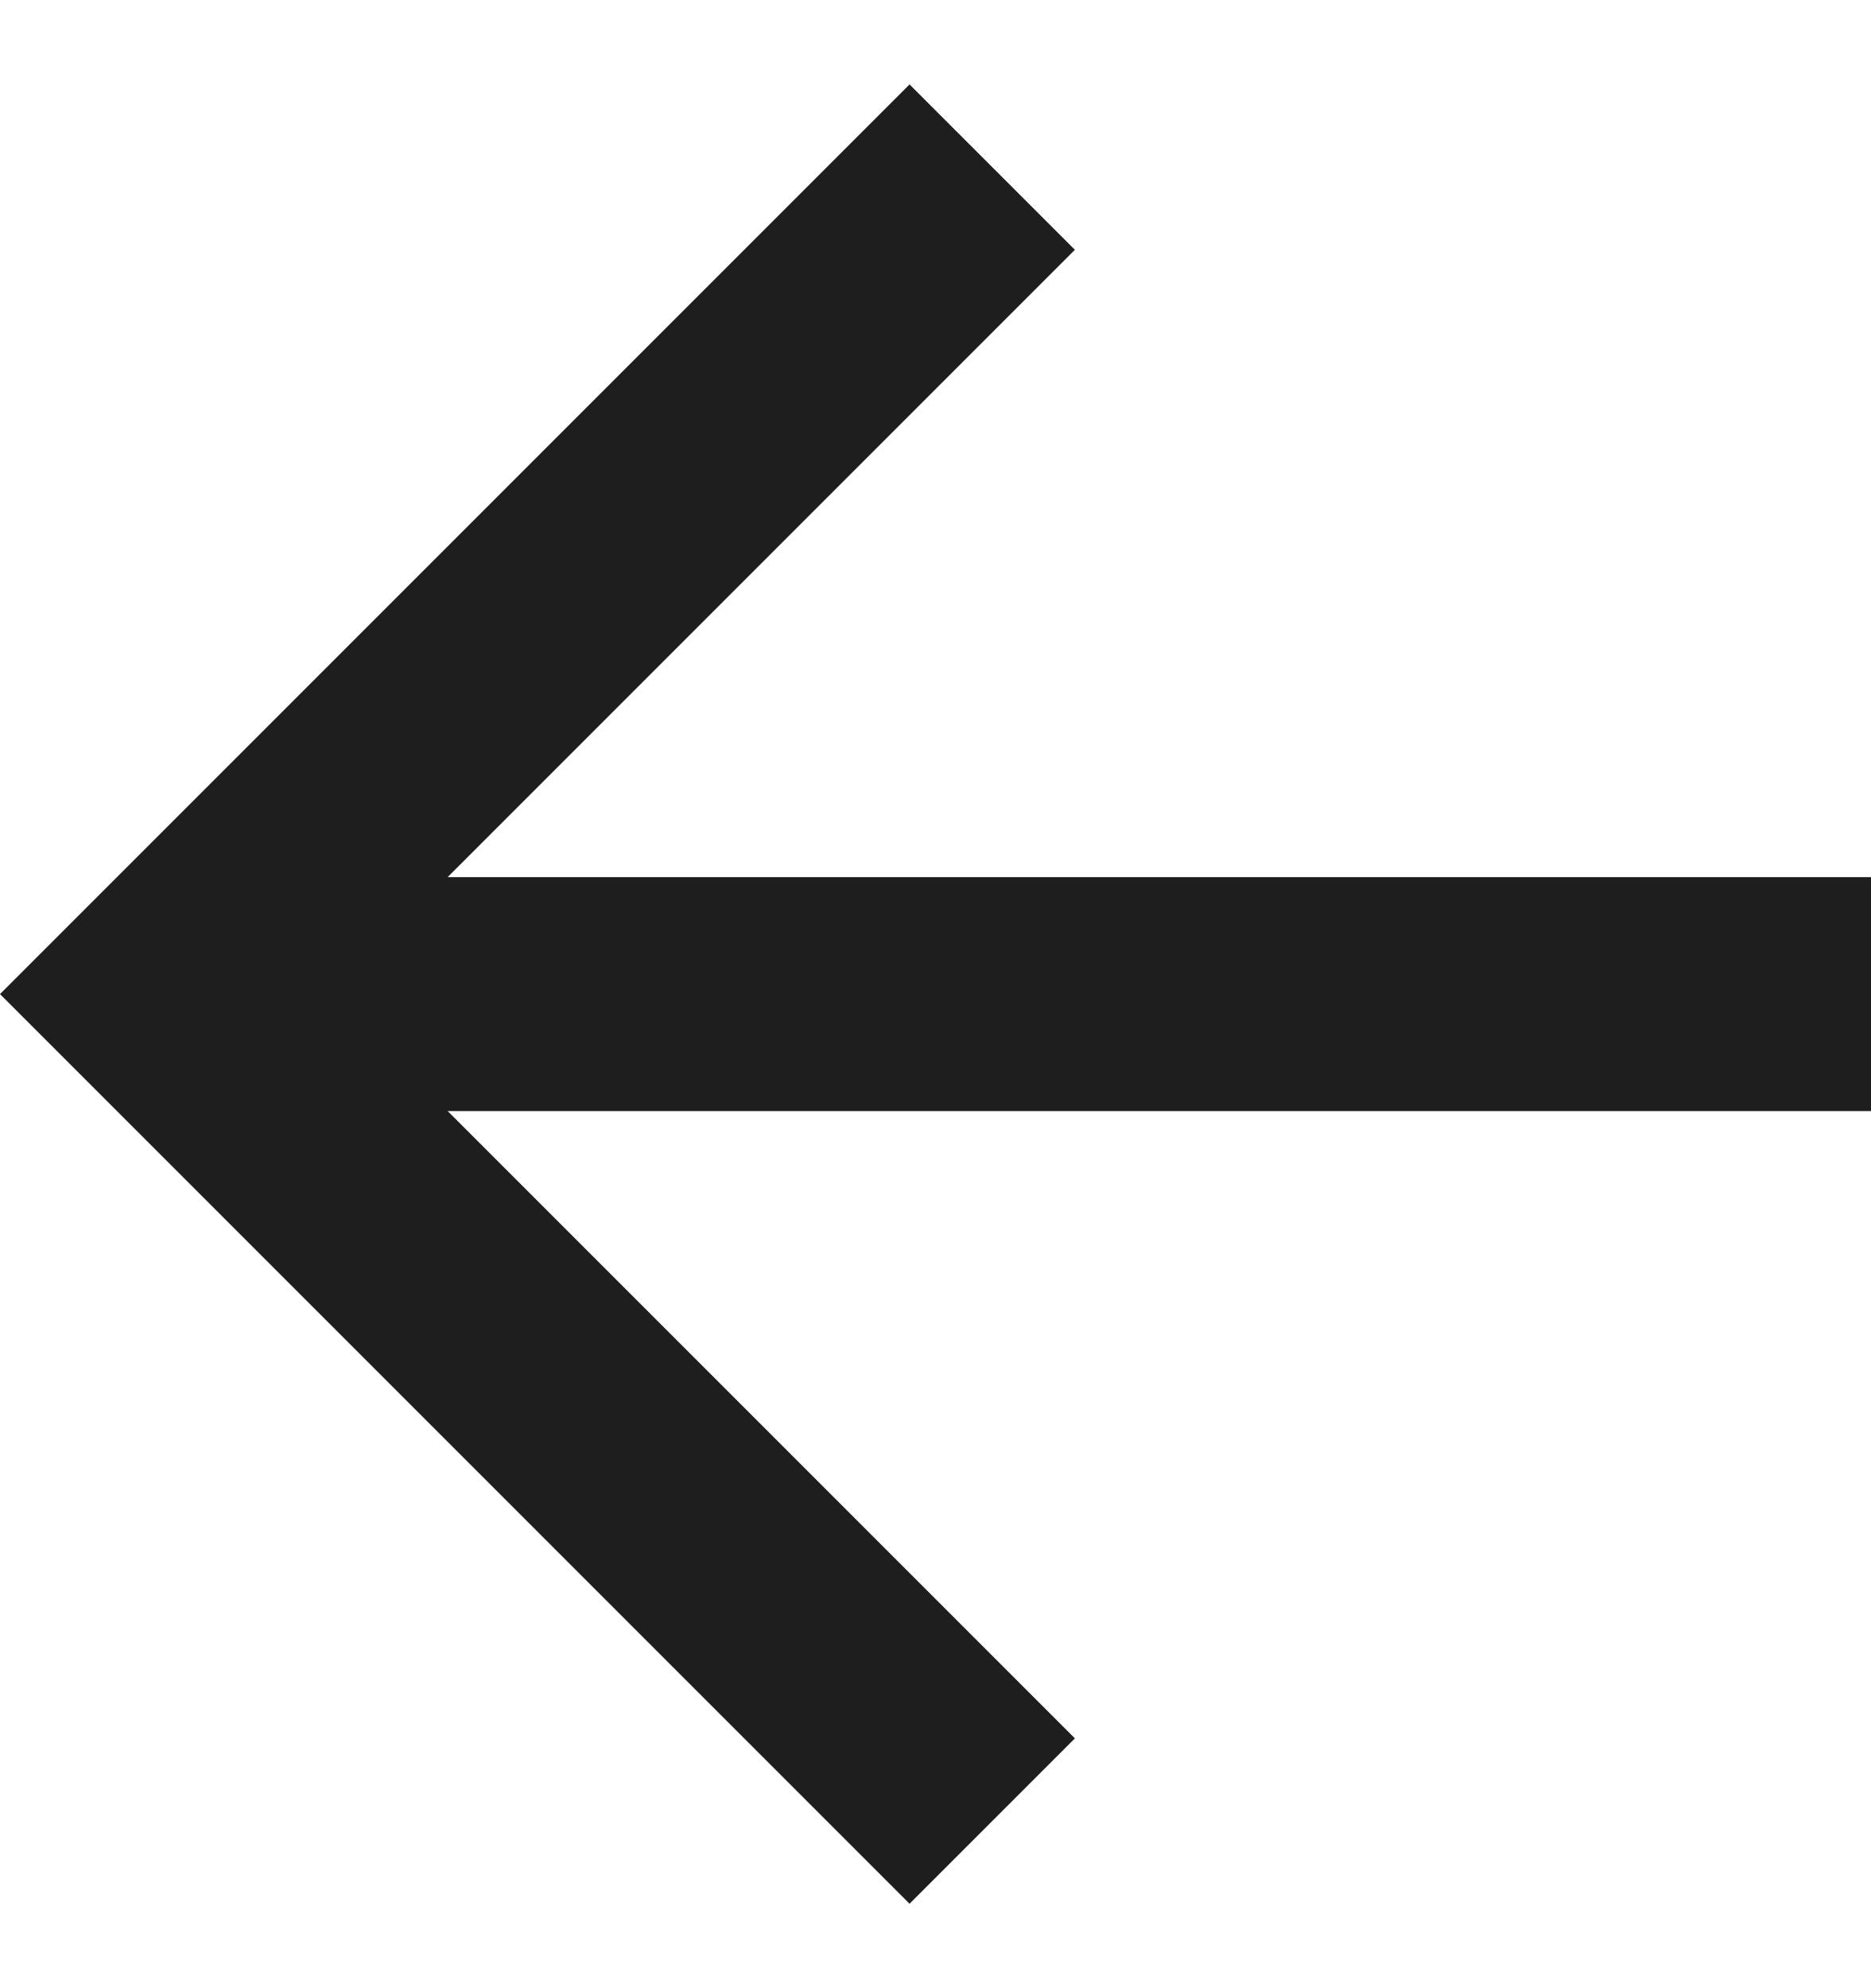 <svg width="16" height="17" viewBox="0 0 16 17" fill="none" xmlns="http://www.w3.org/2000/svg">
<path d="M3.828 7.5L9.192 2.136L7.778 0.722L0 8.5L7.778 16.278L9.192 14.864L3.828 9.5H16V7.5H3.828Z" fill="#1E1E1E"/>
</svg>
